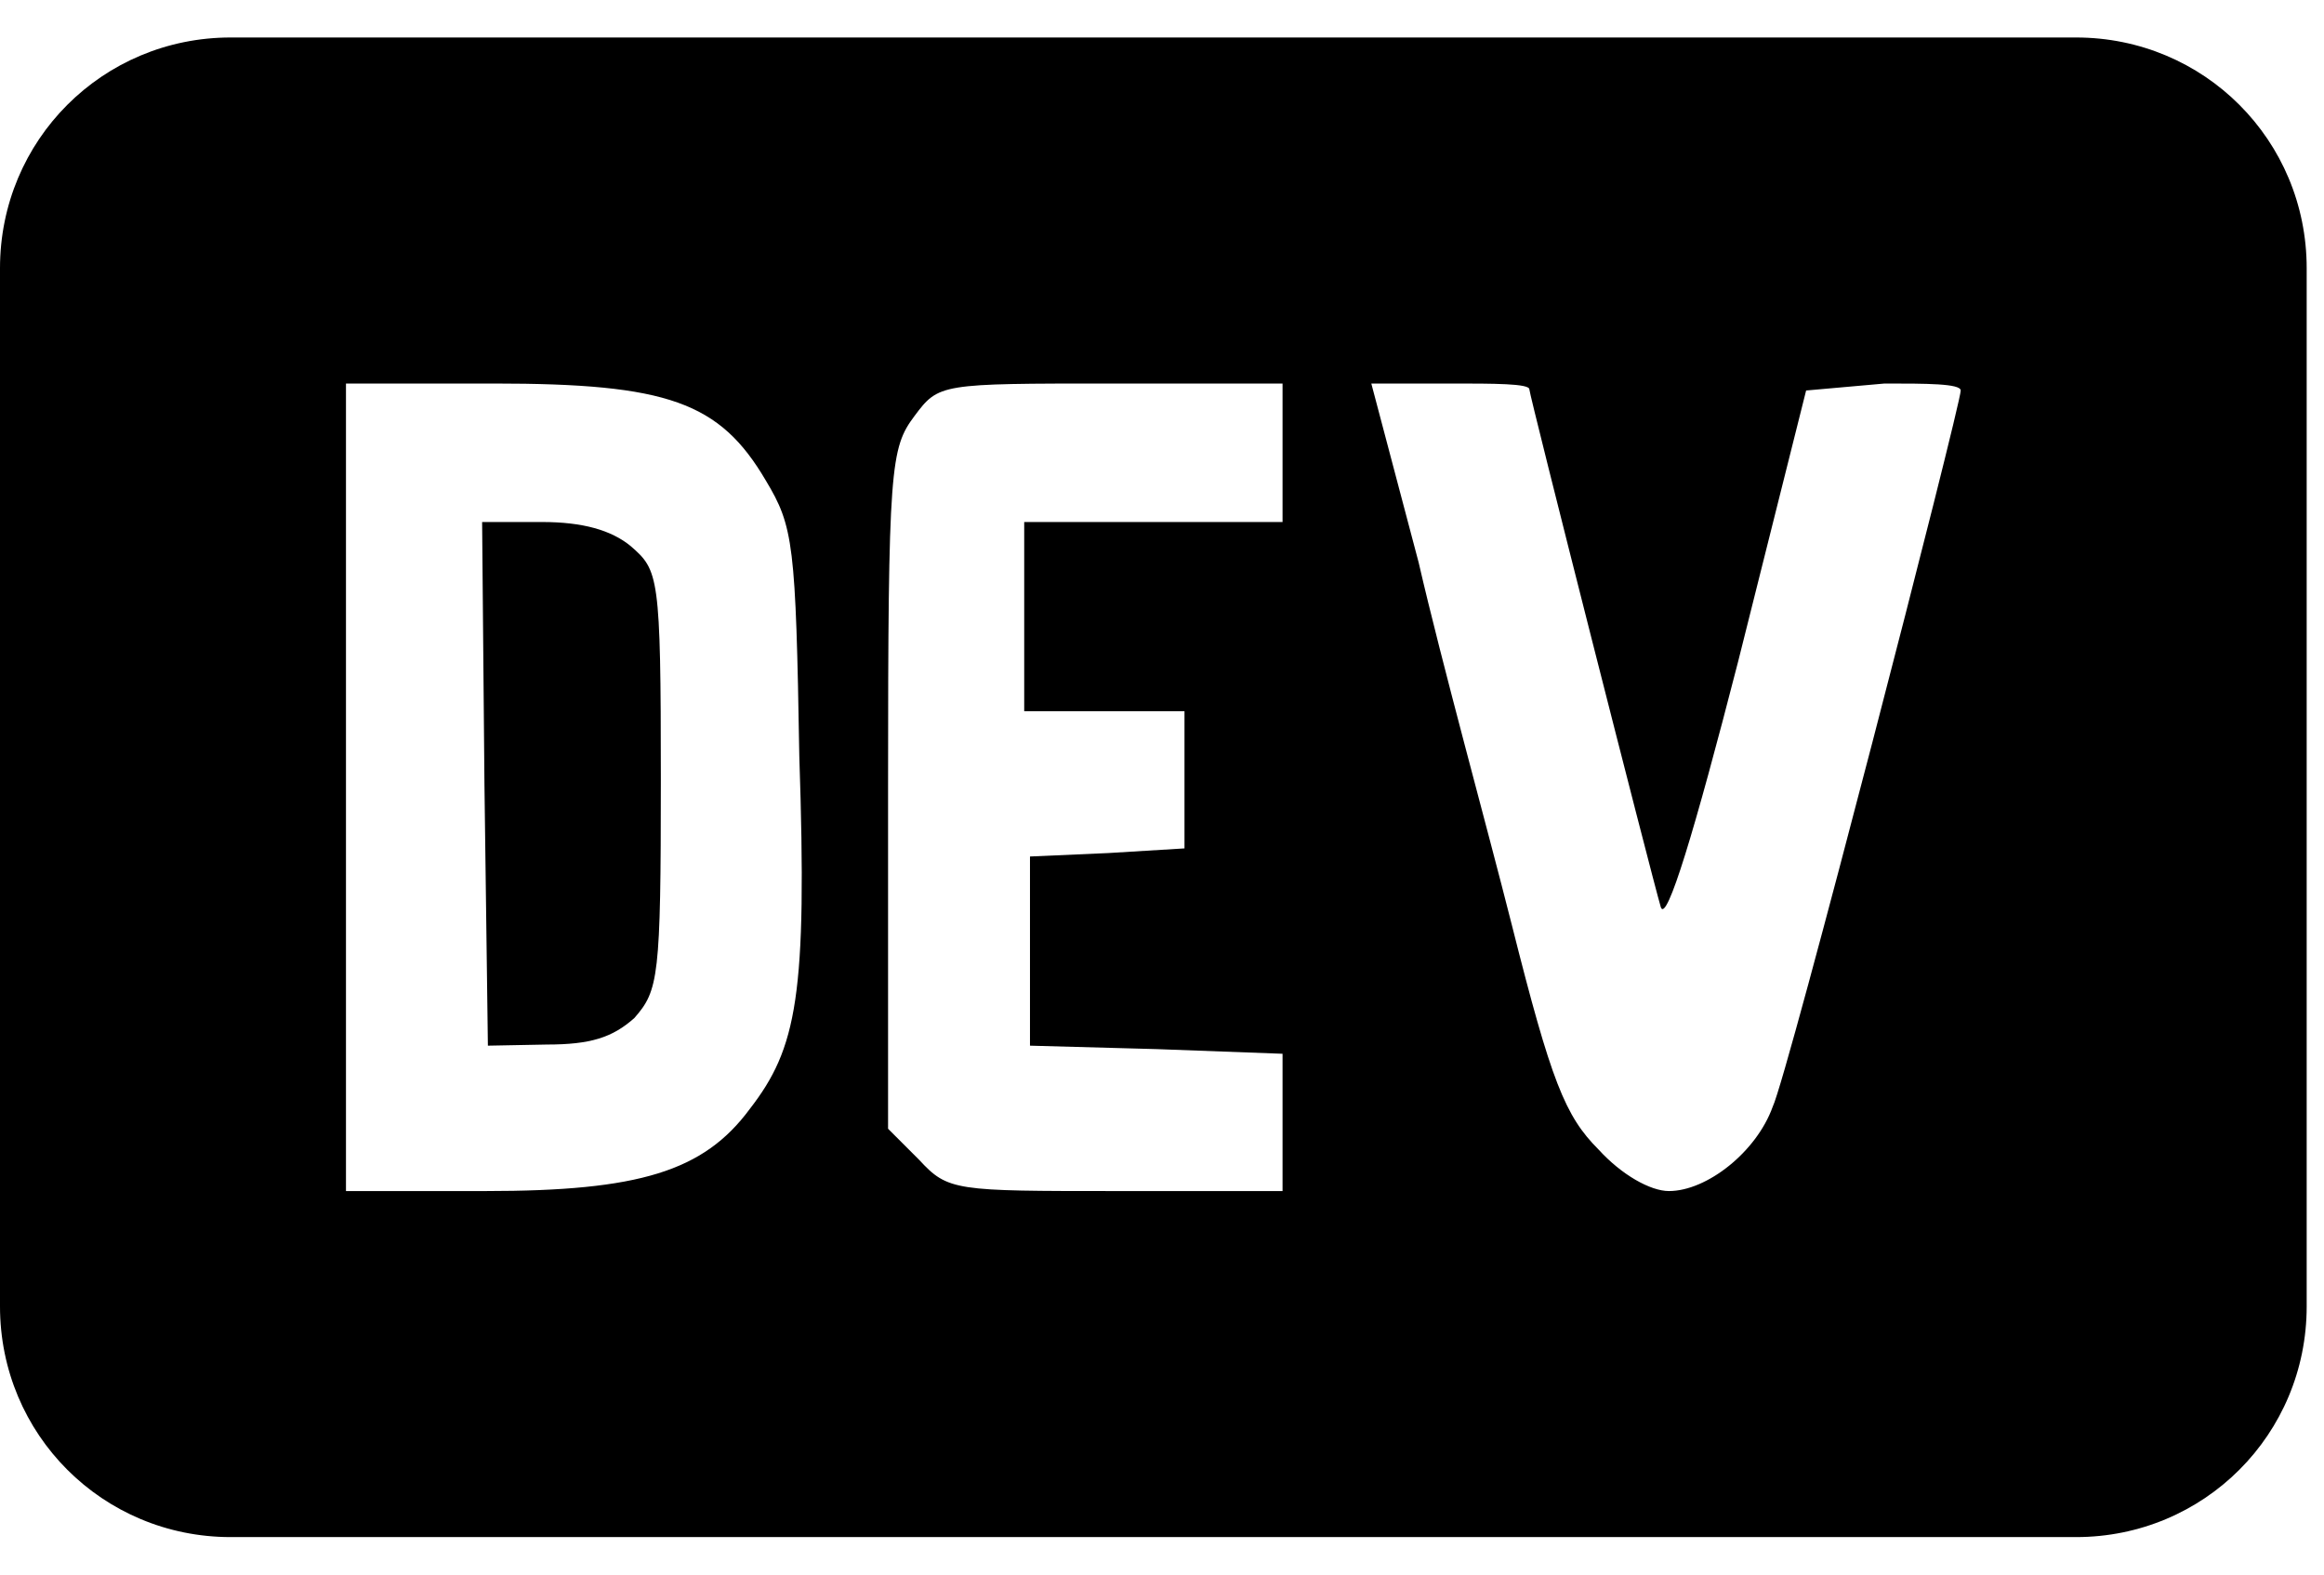 <svg width="31" height="21" viewBox="0 0 31 21" fill="none" xmlns="http://www.w3.org/2000/svg">
<path d="M8.815 10.392C8.815 13.039 8.785 13.208 8.462 13.577C8.169 13.838 7.877 13.931 7.292 13.931L6.508 13.946L6.462 10.454L6.431 6.962H7.231C7.769 6.962 8.154 7.069 8.415 7.285C8.785 7.608 8.815 7.669 8.815 10.392ZM30.769 3.577V17.423C30.769 19.131 29.4 20.5 27.692 20.5H3.077C1.369 20.5 0 19.131 0 17.423V3.577C0 1.869 1.369 0.5 3.077 0.5H27.692C29.4 0.5 30.769 1.869 30.769 3.577ZM10.662 10.085C10.615 7.254 10.585 7.023 10.215 6.408C9.6 5.362 8.908 5.115 6.585 5.115H4.615V15.885H6.477C8.523 15.885 9.385 15.623 10 14.792C10.631 13.977 10.769 13.285 10.662 10.085ZM17.108 5.115H14.831C12.539 5.115 12.523 5.115 12.2 5.546C11.877 5.977 11.846 6.208 11.846 10.5V15.054L12.261 15.469C12.646 15.885 12.739 15.885 14.892 15.885H17.108V14.054L15.431 13.992L13.739 13.946V11.423L14.785 11.377L15.8 11.315V9.485H13.662V6.962H17.108V5.115ZM26.154 5.208C26.154 5.115 25.692 5.115 25.139 5.115L24.092 5.208L23.185 8.823C22.6 11.1 22.231 12.315 22.154 12.1C22.031 11.685 20.4 5.269 20.4 5.192C20.4 5.115 19.923 5.115 19.354 5.115H18.292L18.923 7.5C19.231 8.838 19.831 11.008 20.169 12.346C20.692 14.423 20.877 14.885 21.323 15.331C21.631 15.669 22.015 15.885 22.262 15.885C22.769 15.885 23.431 15.361 23.646 14.761C23.846 14.346 26.154 5.408 26.154 5.208Z" fill="black"/>
</svg>
